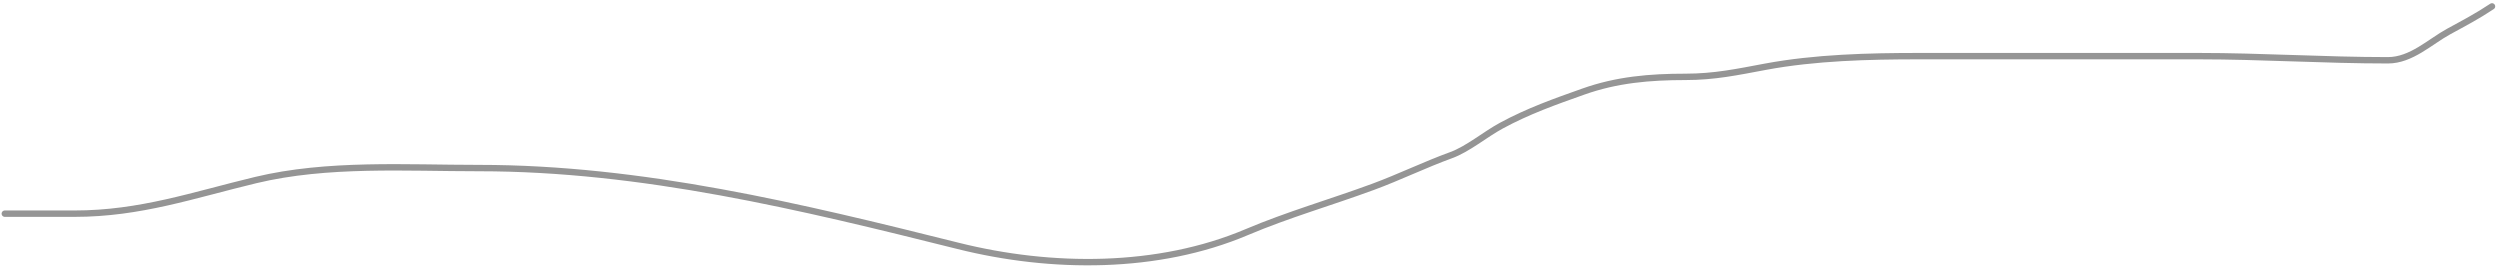 <svg width="391" height="42" viewBox="0 0 391 42" fill="none" xmlns="http://www.w3.org/2000/svg">
<path d="M0.75 33.418C4.388 33.418 8.026 33.418 11.664 33.418C21.934 33.418 30.214 30.508 40.01 28.159C51.213 25.474 63.497 26.286 74.948 26.286C100.352 26.286 125.257 32.308 149.867 38.461C164.467 42.111 181.106 42.187 194.998 36.3C201.401 33.586 208.166 31.644 214.7 29.24C218.854 27.712 222.797 25.778 226.946 24.269C229.581 23.311 232.275 21.025 234.798 19.659C239.048 17.356 243.181 15.906 247.621 14.328C252.869 12.461 258.049 12.022 263.613 12.022C268.144 12.022 271.711 11.258 276.112 10.437C283.894 8.986 292.268 8.78 300.172 8.78C314.735 8.78 329.299 8.78 343.862 8.78C353.724 8.78 363.558 9.429 373.47 9.429C377.132 9.429 380.061 6.518 382.979 4.926C385.428 3.59 387.459 2.527 389.75 1" stroke="#959595" stroke-linecap="round"/>
</svg>
